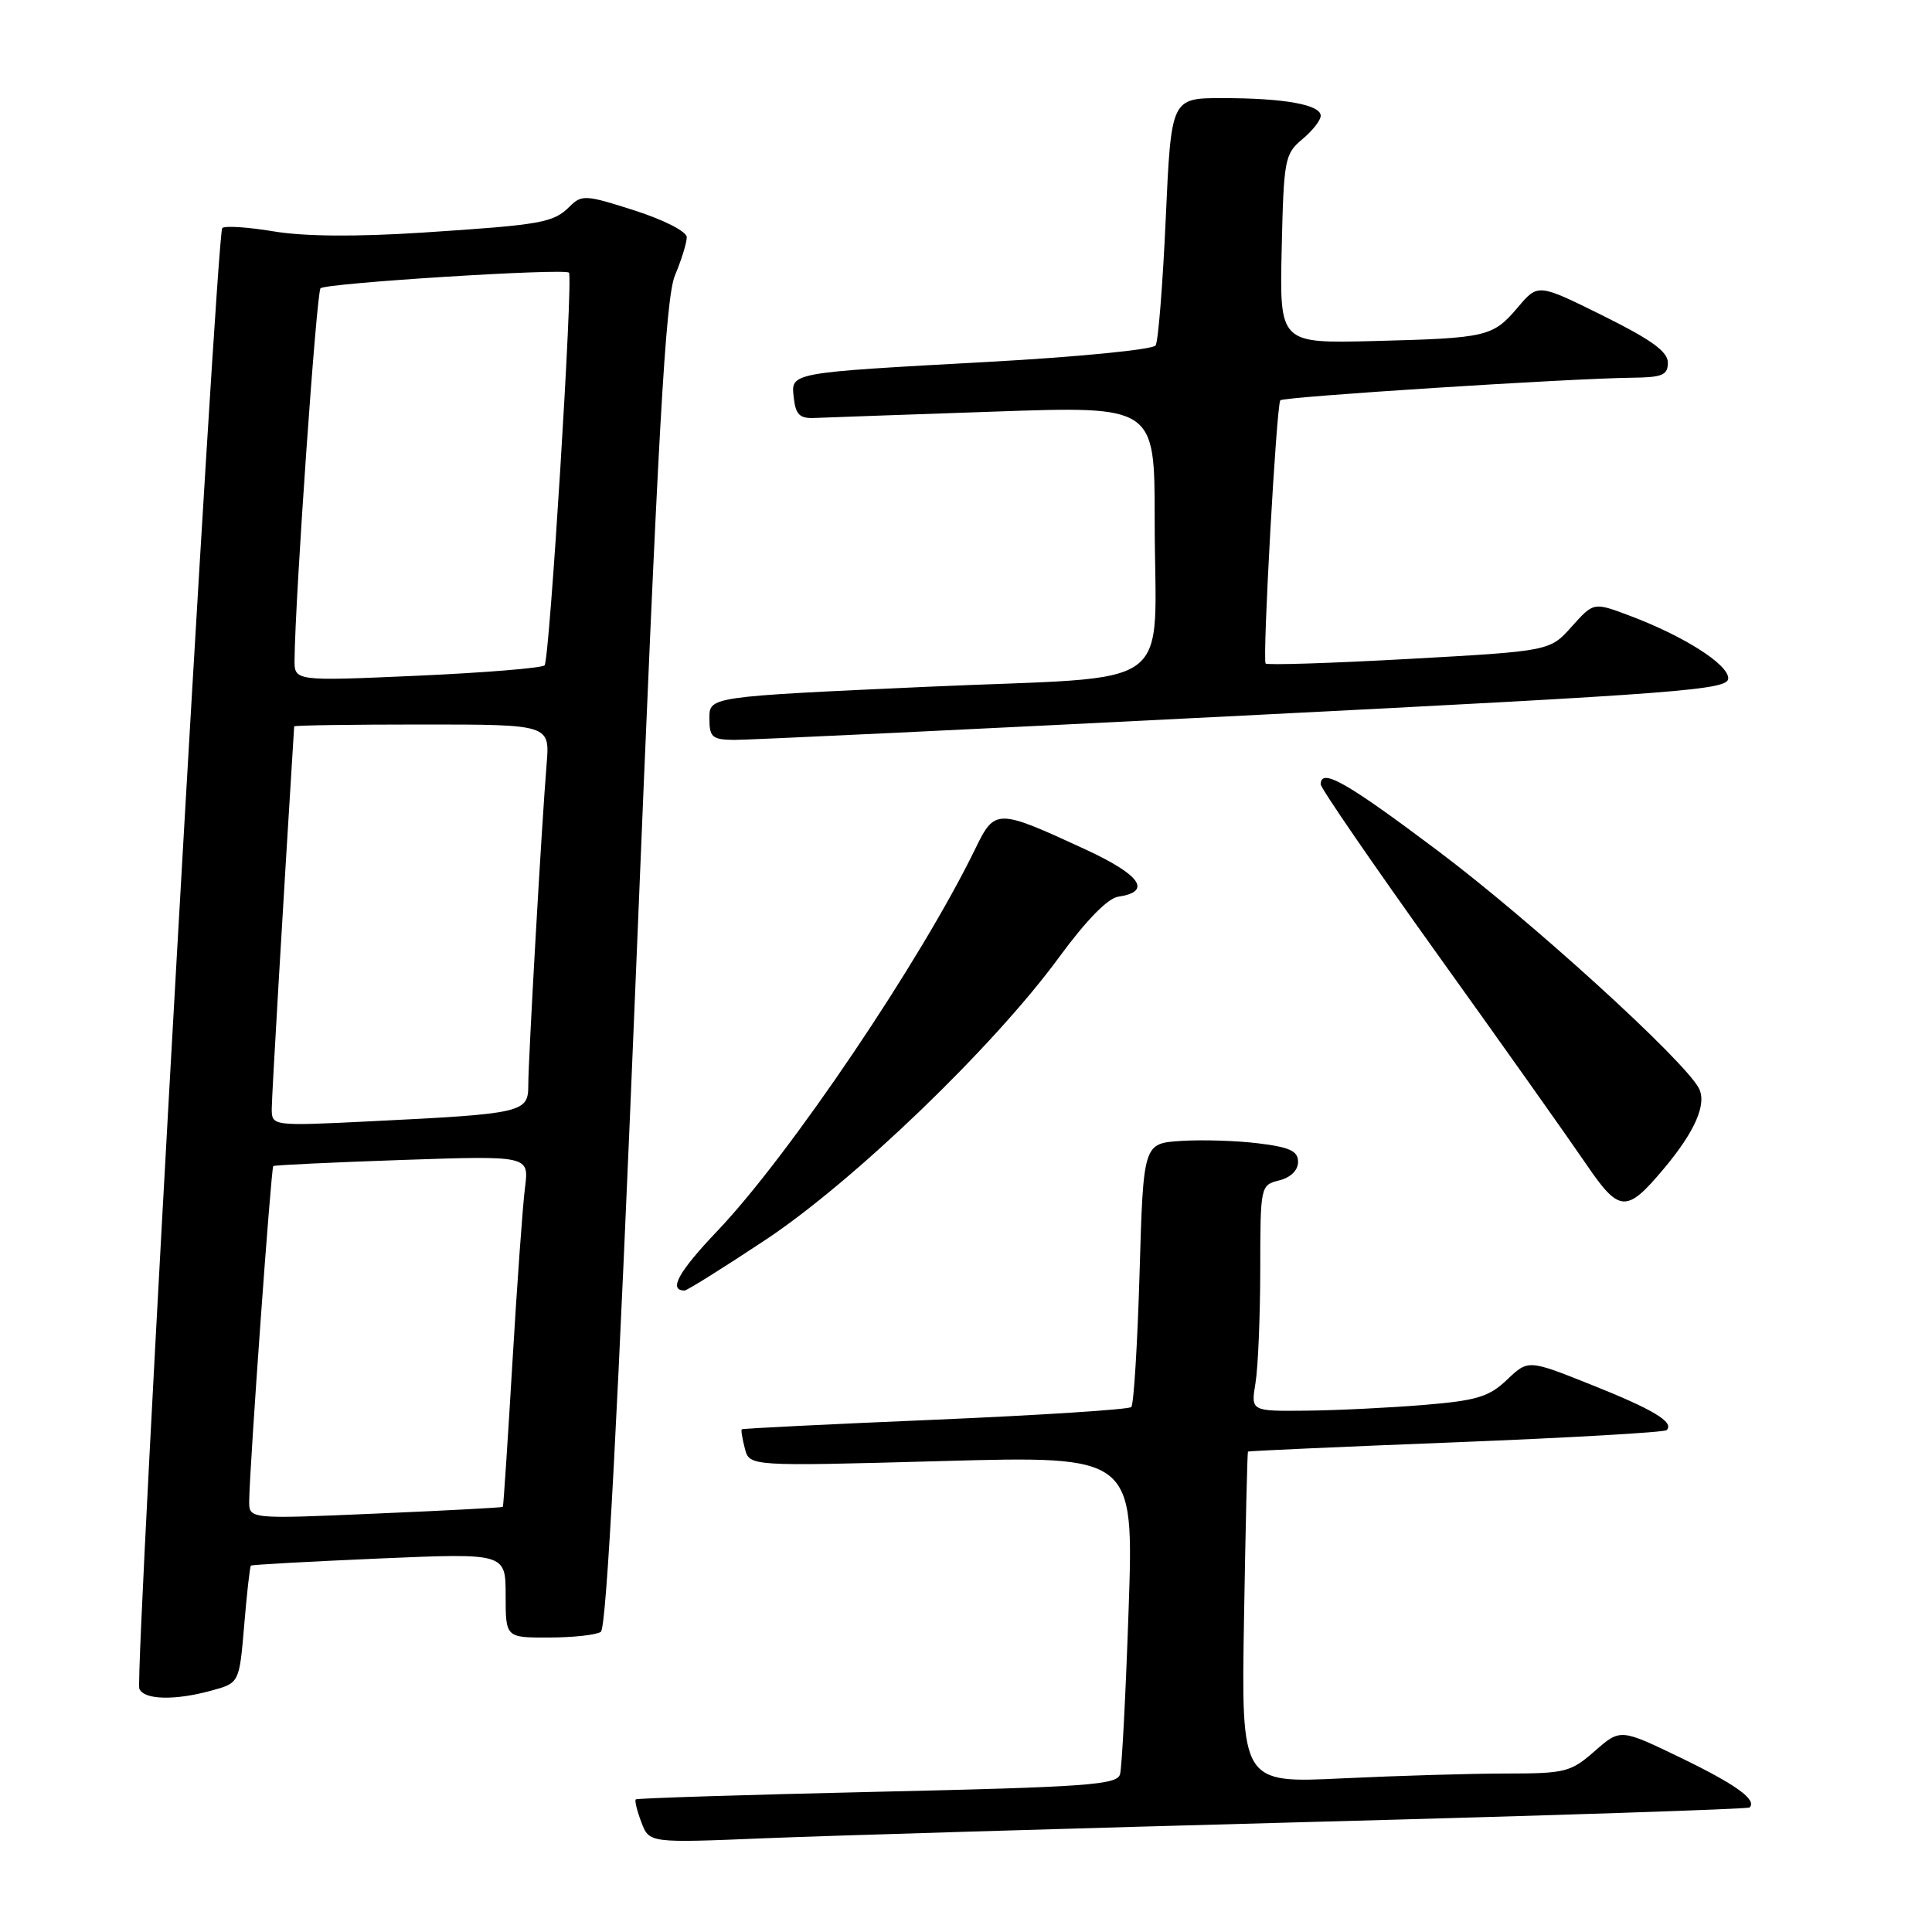 <?xml version="1.0" encoding="UTF-8" standalone="no"?>
<!DOCTYPE svg PUBLIC "-//W3C//DTD SVG 1.1//EN" "http://www.w3.org/Graphics/SVG/1.1/DTD/svg11.dtd" >
<svg xmlns="http://www.w3.org/2000/svg" xmlns:xlink="http://www.w3.org/1999/xlink" version="1.1" viewBox="0 0 256 256">
 <g >
 <path fill="currentColor"
d=" M 173.98 241.41 C 205.59 240.57 231.63 239.71 231.83 239.50 C 232.84 238.49 230.03 236.46 222.74 232.93 C 214.71 229.05 214.71 229.05 211.32 232.02 C 208.14 234.81 207.41 235.00 199.62 235.00 C 195.05 235.00 185.28 235.29 177.89 235.64 C 164.47 236.29 164.47 236.29 164.84 214.39 C 165.04 202.35 165.28 192.43 165.36 192.34 C 165.43 192.26 177.83 191.70 192.90 191.11 C 207.98 190.51 220.55 189.79 220.84 189.50 C 221.88 188.45 219.09 186.77 210.86 183.49 C 202.50 180.15 202.50 180.15 199.70 182.81 C 197.31 185.09 195.69 185.58 188.70 186.16 C 184.19 186.53 177.18 186.88 173.12 186.92 C 165.74 187.00 165.74 187.00 166.36 183.25 C 166.70 181.19 166.98 174.45 166.99 168.27 C 167.00 157.13 167.02 157.03 169.50 156.41 C 171.02 156.03 172.00 155.07 172.00 153.96 C 172.00 152.52 170.92 152.01 166.75 151.50 C 163.86 151.14 159.25 151.00 156.50 151.18 C 151.50 151.50 151.50 151.50 151.00 168.67 C 150.72 178.11 150.23 186.11 149.90 186.44 C 149.56 186.77 137.86 187.52 123.90 188.12 C 109.93 188.71 98.41 189.28 98.29 189.39 C 98.17 189.50 98.36 190.65 98.70 191.94 C 99.31 194.30 99.31 194.30 124.77 193.60 C 150.24 192.90 150.24 192.90 149.55 213.20 C 149.17 224.36 148.66 234.22 148.41 235.10 C 148.02 236.50 144.06 236.79 116.24 237.42 C 98.80 237.82 84.40 238.27 84.24 238.43 C 84.08 238.59 84.41 239.96 84.99 241.47 C 86.03 244.21 86.03 244.21 101.27 243.58 C 109.64 243.24 142.37 242.26 173.98 241.41 Z  M 28.10 223.99 C 31.71 222.99 31.71 222.99 32.36 215.33 C 32.71 211.11 33.11 207.57 33.25 207.45 C 33.39 207.33 41.04 206.91 50.25 206.51 C 67.00 205.79 67.00 205.79 67.00 211.39 C 67.00 217.00 67.00 217.00 72.75 216.98 C 75.91 216.98 79.00 216.64 79.61 216.23 C 80.37 215.74 81.87 187.43 84.31 127.85 C 87.21 56.80 88.18 39.50 89.44 36.48 C 90.30 34.43 91.00 32.16 91.00 31.44 C 91.00 30.68 88.03 29.16 84.09 27.89 C 77.65 25.82 77.08 25.78 75.52 27.33 C 73.33 29.52 71.90 29.78 56.00 30.82 C 47.18 31.39 40.34 31.34 36.27 30.66 C 32.84 30.09 29.77 29.89 29.45 30.22 C 28.68 30.99 17.83 222.10 18.46 223.75 C 19.03 225.25 23.18 225.36 28.10 223.99 Z  M 101.40 164.31 C 113.09 156.56 131.67 138.68 140.35 126.82 C 143.89 121.99 146.78 119.02 148.16 118.82 C 152.69 118.15 151.17 115.95 143.82 112.55 C 132.06 107.12 131.83 107.12 129.21 112.51 C 122.06 127.22 104.64 153.04 95.07 163.09 C 89.88 168.54 88.53 171.00 90.71 171.00 C 91.04 171.00 95.85 167.99 101.40 164.31 Z  M 220.43 154.90 C 224.60 149.94 226.21 146.26 225.10 144.18 C 223.06 140.38 202.77 121.92 190.45 112.68 C 178.36 103.60 175.00 101.70 175.00 103.93 C 175.00 104.44 181.98 114.59 190.50 126.49 C 199.03 138.38 207.82 150.80 210.05 154.07 C 214.57 160.72 215.47 160.80 220.43 154.90 Z  M 164.75 94.82 C 223.10 91.87 229.00 91.41 229.00 89.88 C 229.00 88.01 223.05 84.24 215.83 81.54 C 211.16 79.79 211.16 79.79 208.26 83.03 C 205.37 86.27 205.37 86.27 186.69 87.31 C 176.41 87.88 167.87 88.15 167.70 87.92 C 167.26 87.31 169.14 53.58 169.65 53.04 C 170.10 52.57 207.84 50.15 216.25 50.05 C 220.28 50.01 221.00 49.70 221.00 48.05 C 221.00 46.59 218.81 45.01 212.40 41.83 C 203.80 37.57 203.80 37.57 201.15 40.69 C 197.80 44.64 197.10 44.80 182.03 45.19 C 169.55 45.50 169.55 45.50 169.83 33.00 C 170.10 21.13 170.23 20.40 172.55 18.46 C 173.90 17.34 175.00 15.94 175.00 15.34 C 175.00 13.87 170.16 13.00 161.97 13.00 C 155.19 13.00 155.19 13.00 154.47 28.89 C 154.08 37.63 153.47 45.23 153.13 45.77 C 152.78 46.32 142.82 47.30 131.00 47.95 C 104.28 49.42 104.79 49.32 105.19 52.78 C 105.44 54.97 105.99 55.48 108.00 55.38 C 109.38 55.32 120.06 54.94 131.75 54.54 C 153.00 53.80 153.00 53.80 153.00 68.78 C 153.00 92.21 156.69 89.48 122.90 91.00 C 94.00 92.31 94.00 92.31 94.00 95.15 C 94.00 97.69 94.35 98.00 97.25 98.04 C 99.04 98.06 129.41 96.61 164.75 94.82 Z  M 33.02 198.89 C 33.06 194.51 35.92 154.75 36.21 154.51 C 36.37 154.38 44.06 154.02 53.30 153.70 C 70.10 153.13 70.10 153.13 69.57 157.32 C 69.27 159.62 68.52 170.05 67.90 180.50 C 67.28 190.95 66.71 199.58 66.63 199.67 C 66.56 199.76 58.96 200.17 49.75 200.56 C 33.00 201.29 33.00 201.29 33.02 198.89 Z  M 36.01 146.86 C 36.02 145.08 37.48 120.27 38.98 96.25 C 38.99 96.11 46.62 96.00 55.93 96.00 C 72.86 96.00 72.86 96.00 72.43 101.25 C 71.78 109.13 70.00 140.37 70.00 143.81 C 70.00 147.42 69.31 147.58 49.25 148.57 C 36.00 149.22 36.00 149.22 36.01 146.86 Z  M 39.03 87.38 C 39.11 79.12 41.94 38.73 42.47 38.20 C 43.15 37.51 74.90 35.52 75.39 36.13 C 75.97 36.84 72.82 87.50 72.16 88.16 C 71.80 88.52 64.19 89.14 55.25 89.54 C 39.00 90.26 39.00 90.26 39.03 87.38 Z "/>
</g>
</svg>